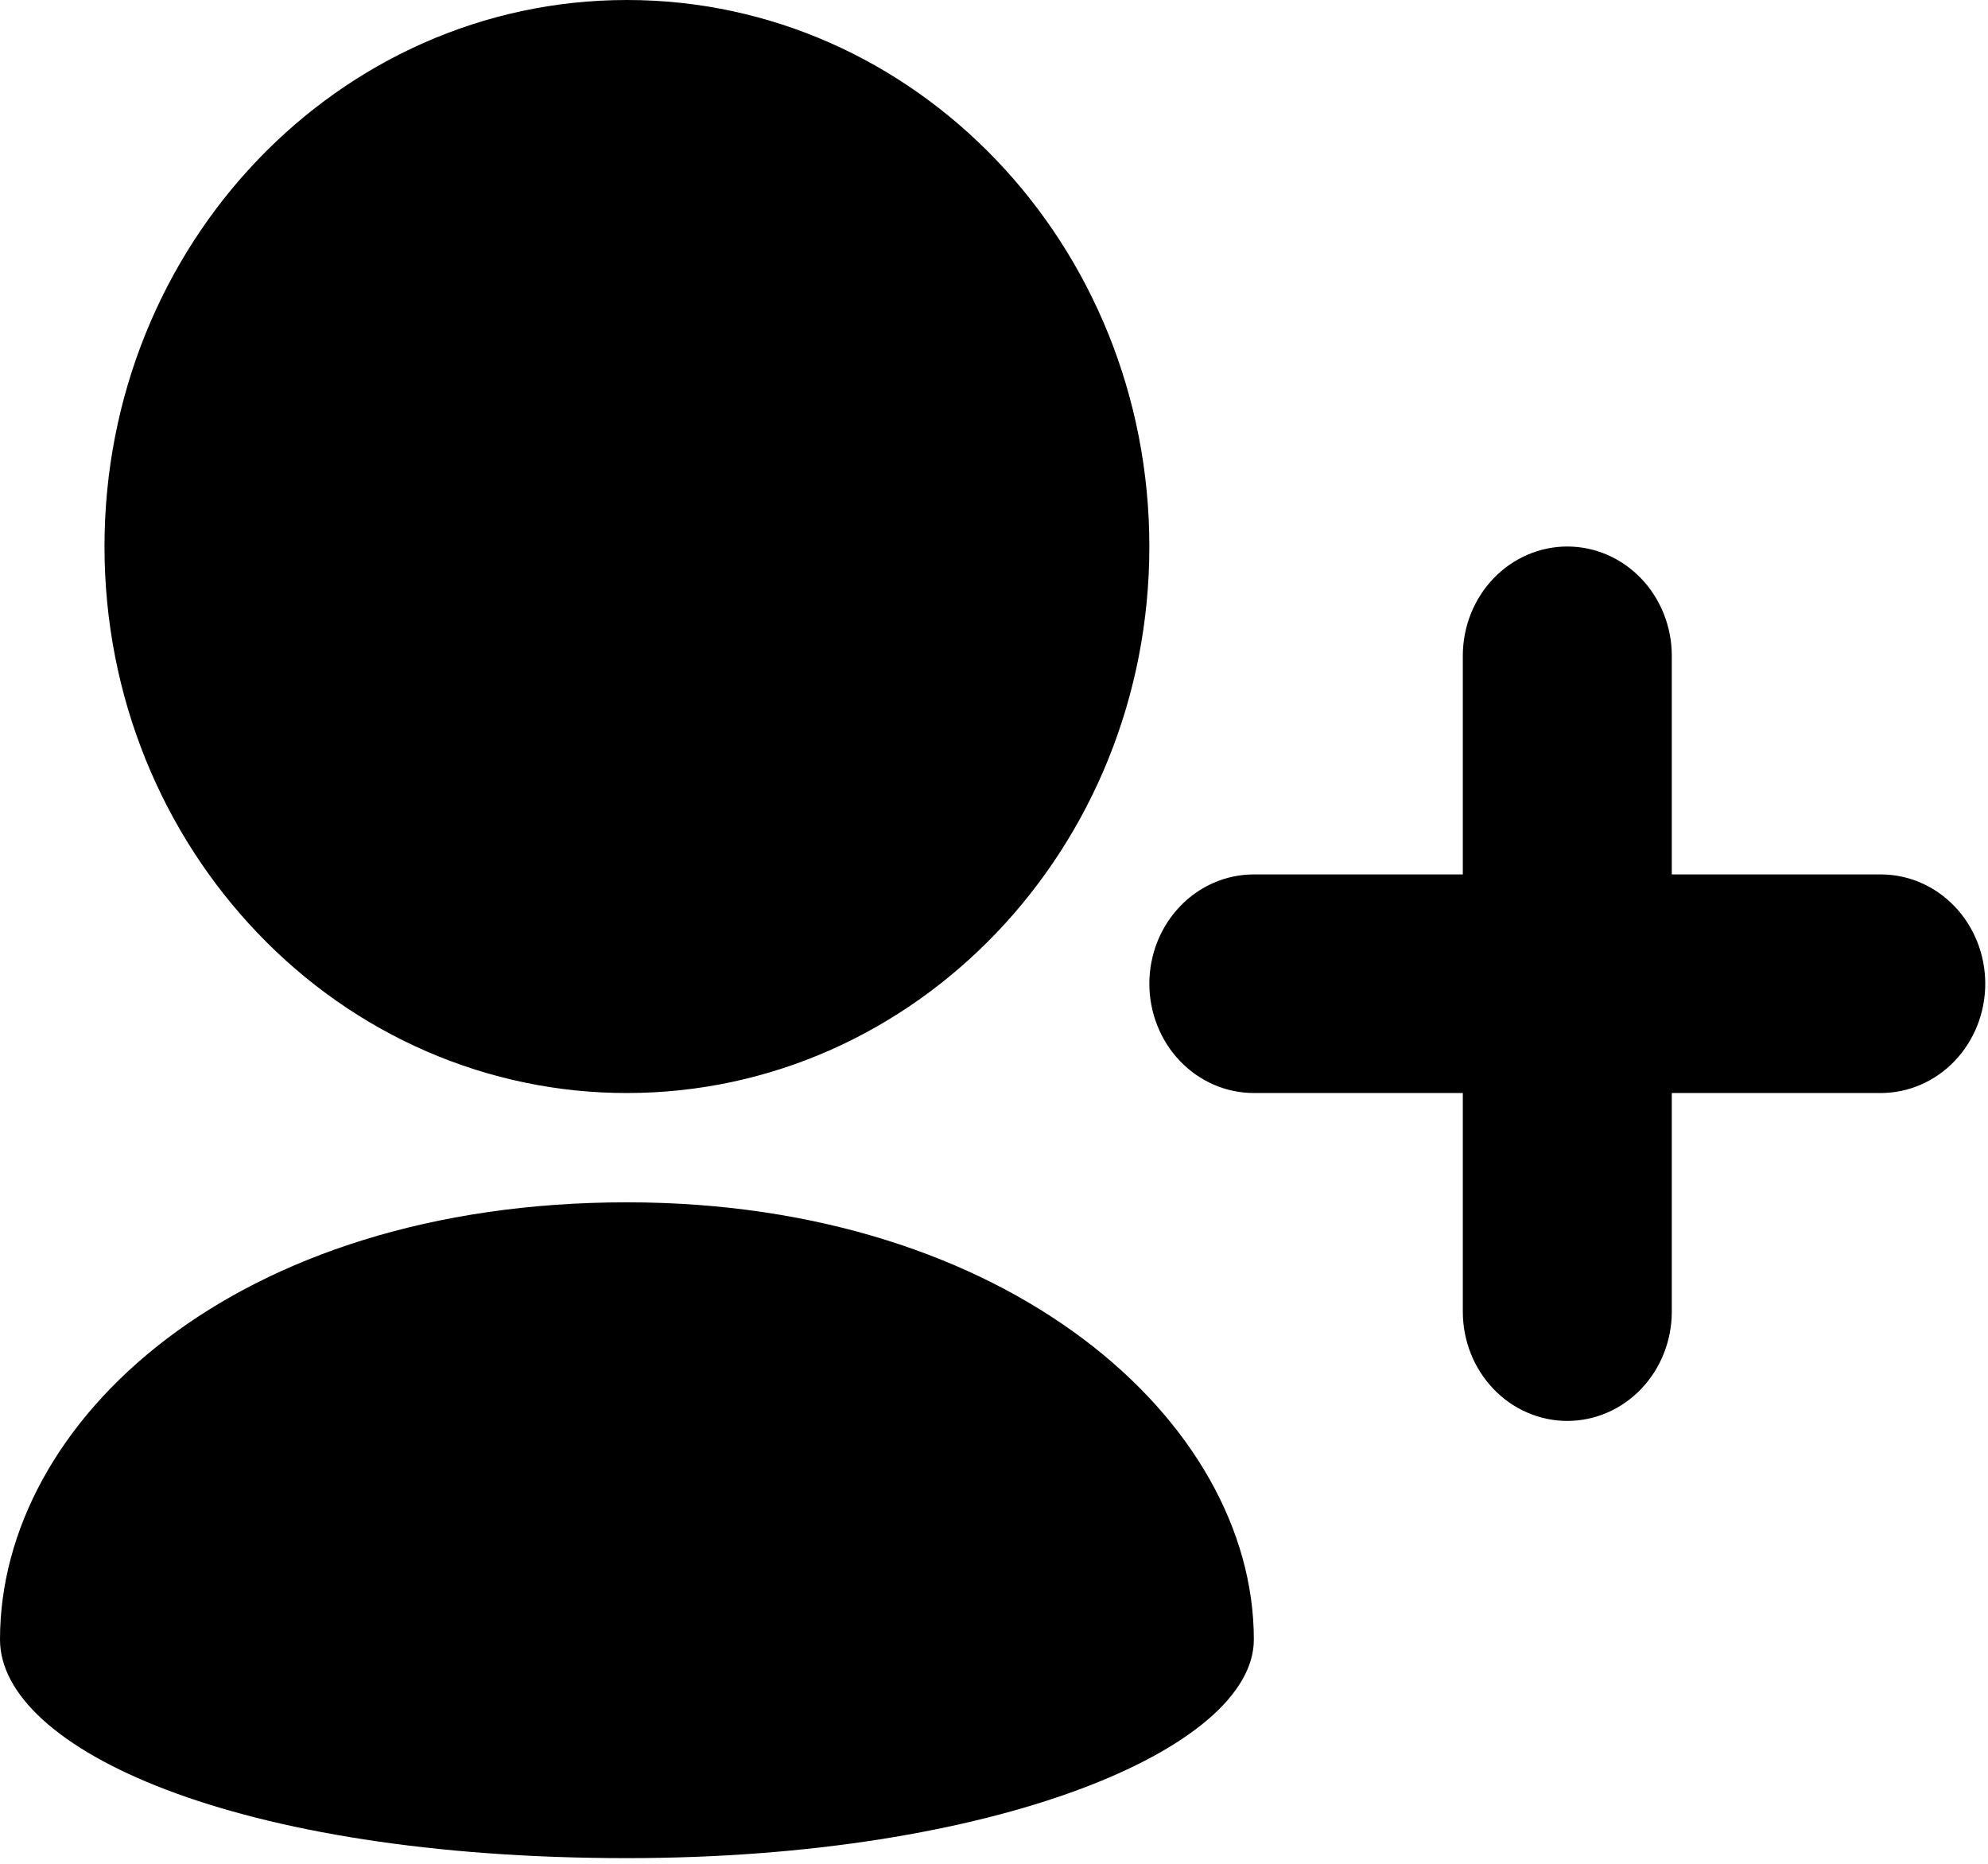 <svg width="241" height="226" viewBox="0 0 241 226" fill="none" xmlns="http://www.w3.org/2000/svg">
<path d="M76 132.5C93.493 132.5 109.326 125.08 120.789 113.089C132.24 101.111 139.333 84.548 139.333 66.25C139.333 47.952 132.24 31.389 120.789 19.411C109.326 7.42 93.493 0 76 0C58.507 0 42.674 7.42 31.211 19.411C19.76 31.389 12.667 47.952 12.667 66.25C12.667 84.548 19.76 101.111 31.211 113.089C37.086 119.251 44.067 124.139 51.753 127.47C59.44 130.801 67.68 132.511 76 132.5V132.5ZM76 225.25C120.561 225.25 152 212 152 198.75C152 172.25 122.183 145.75 76 145.75C28.5 145.75 0 172.25 0 198.75C0 212 28.5 225.25 76 225.25ZM228 106H202.667V79.5C202.667 75.986 201.332 72.616 198.957 70.131C196.581 67.646 193.359 66.25 190 66.25C186.641 66.25 183.419 67.646 181.043 70.131C178.668 72.616 177.333 75.986 177.333 79.5V106H152C148.641 106 145.419 107.396 143.043 109.881C140.668 112.366 139.333 115.736 139.333 119.25C139.333 122.764 140.668 126.134 143.043 128.619C145.419 131.104 148.641 132.5 152 132.5H177.333V159C177.333 162.514 178.668 165.884 181.043 168.369C183.419 170.854 186.641 172.25 190 172.25C193.359 172.25 196.581 170.854 198.957 168.369C201.332 165.884 202.667 162.514 202.667 159V132.5H228C231.359 132.5 234.581 131.104 236.957 128.619C239.332 126.134 240.667 122.764 240.667 119.25C240.667 115.736 239.332 112.366 236.957 109.881C234.581 107.396 231.359 106 228 106Z" fill="black"/>
</svg>
